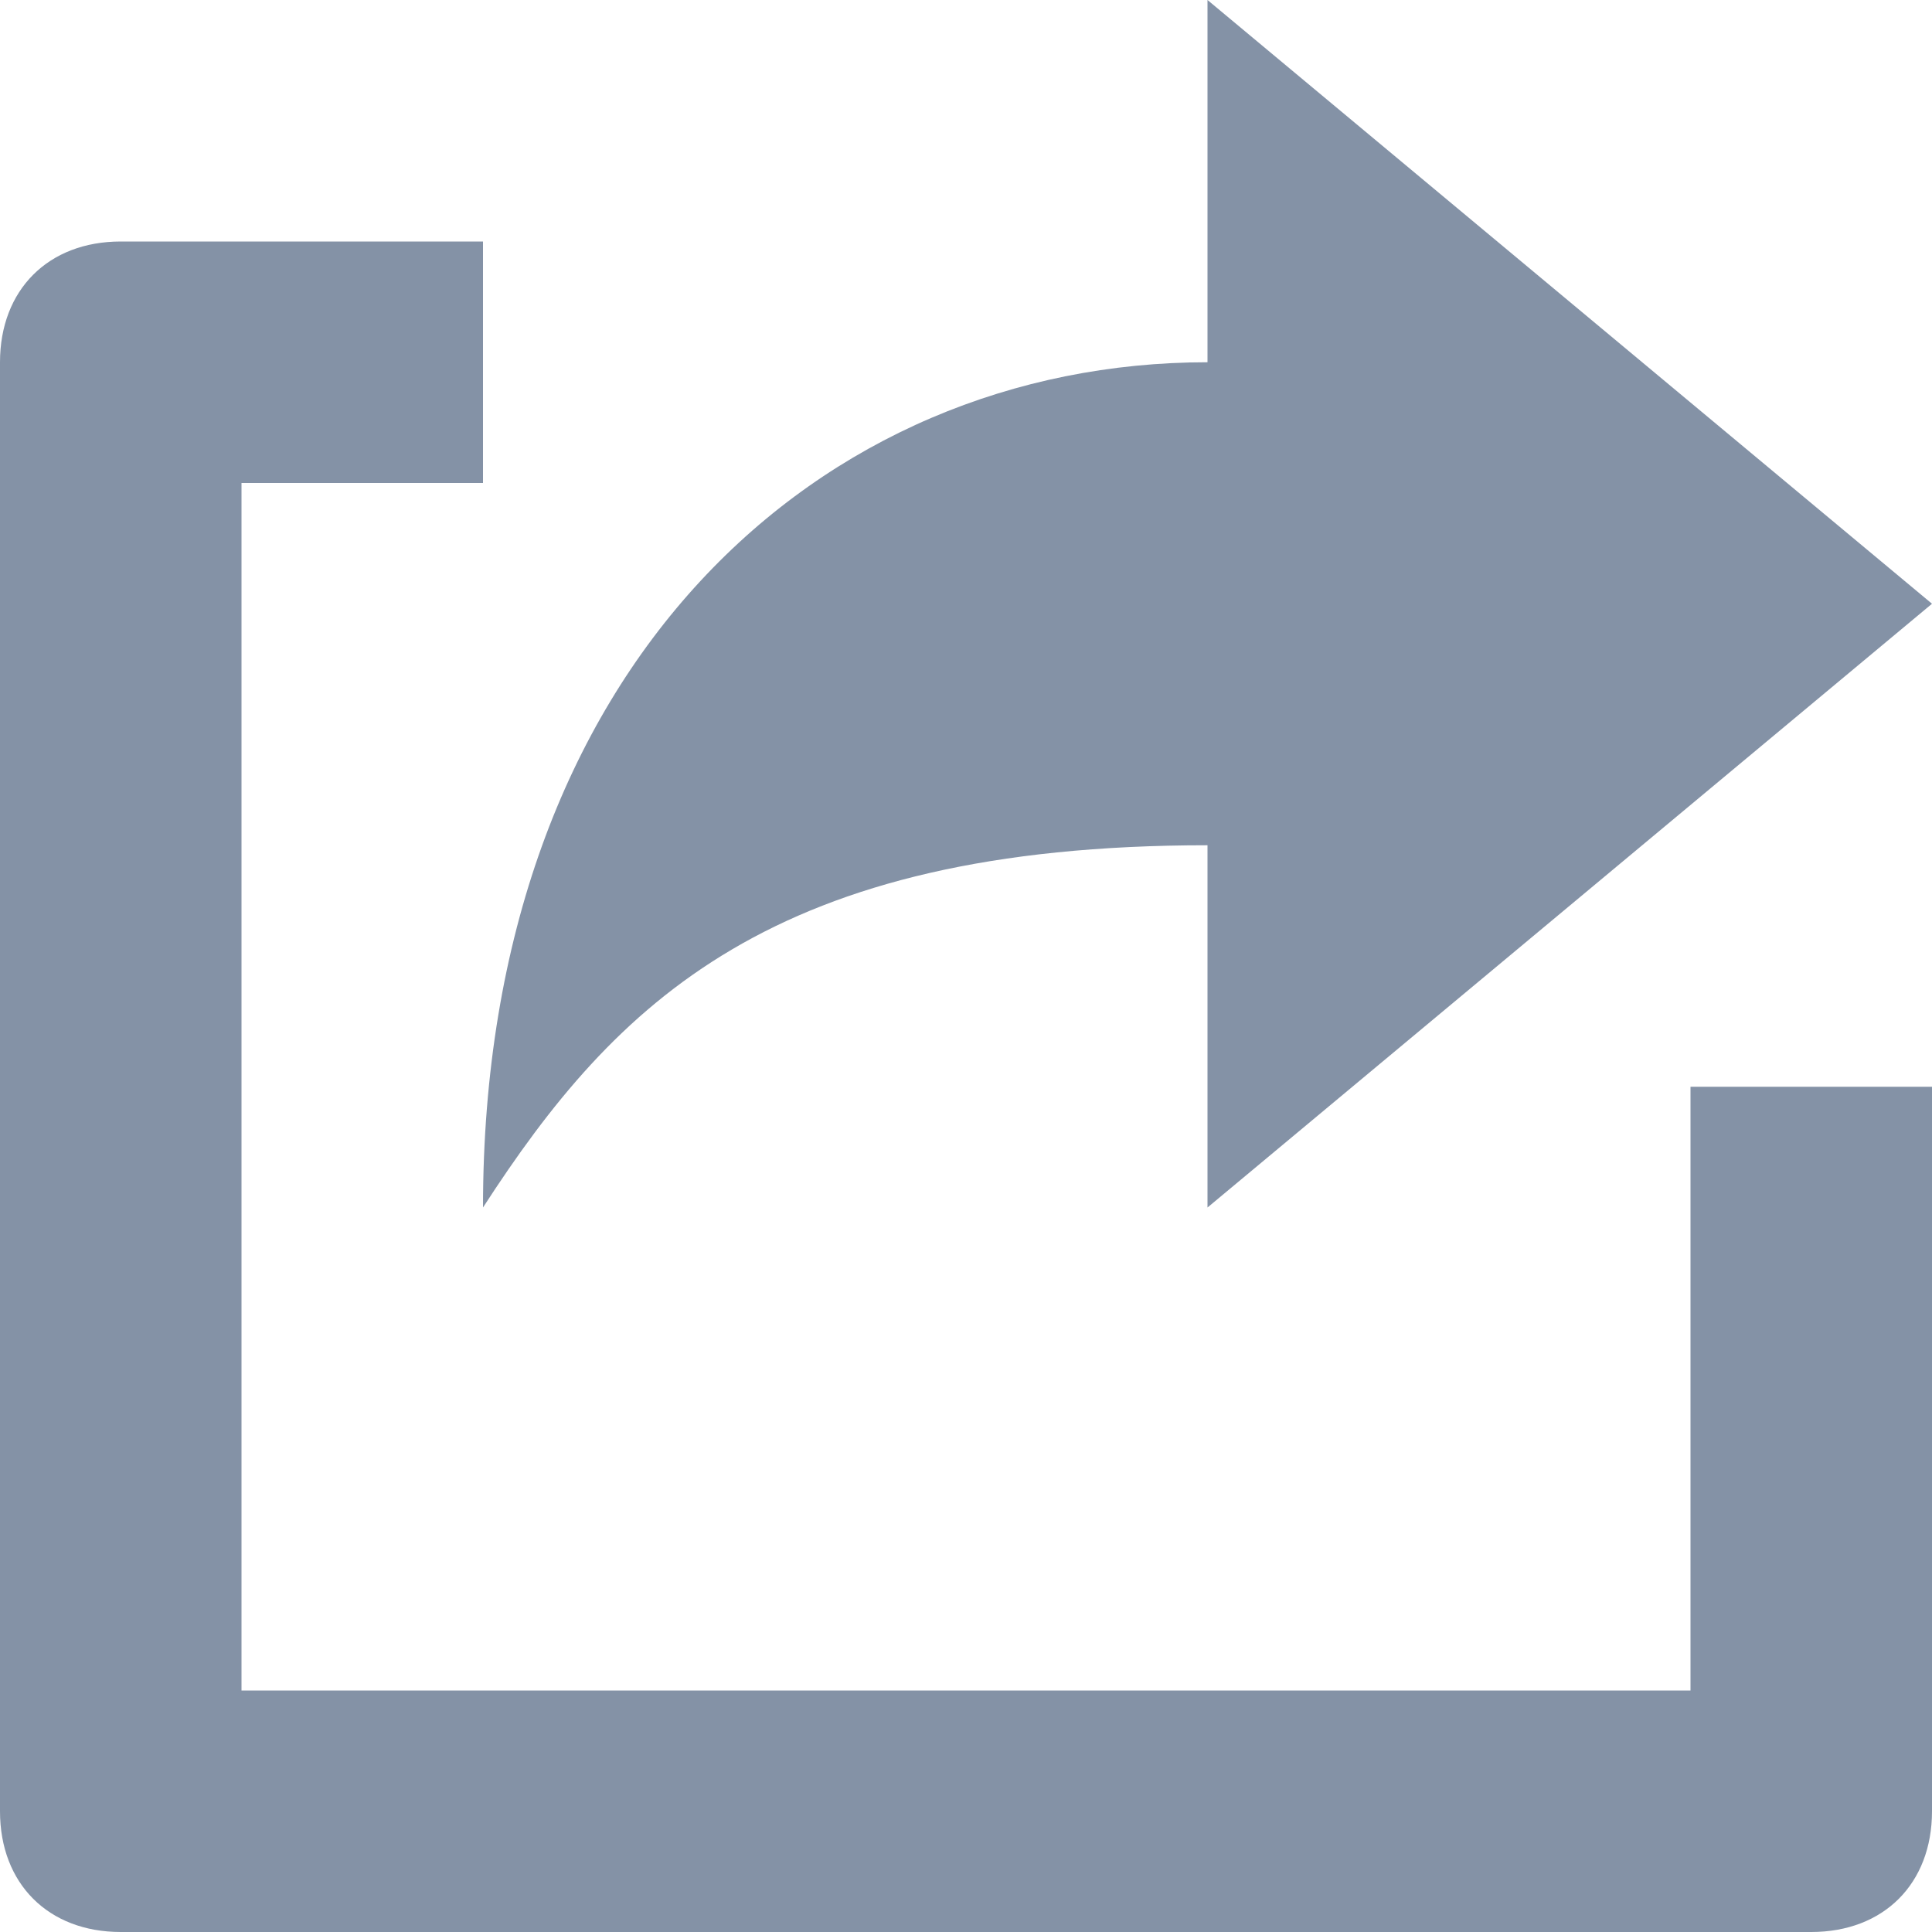 <svg xmlns="http://www.w3.org/2000/svg" width="16" height="16" viewBox="0 0 16 16">
  <g fill="#8492A6" fill-rule="evenodd">
    <path d="M15,16 L1,16 C0.4,16 0,15.6 0,15 L0,3 C0,2.4 0.4,2 1,2 L4,2 L4,4 L2,4 L2,14 L14,14 L14,9 L16,9 L16,15 C16,15.6 15.6,16 15,16"/>
    <path d="M10,3 C6.8,3 4,5.5 4,10 C5.1,8.3 6.4,7 10,7 L10,10 L16,5 L10,0 L10,3"/>
  </g>
</svg>
